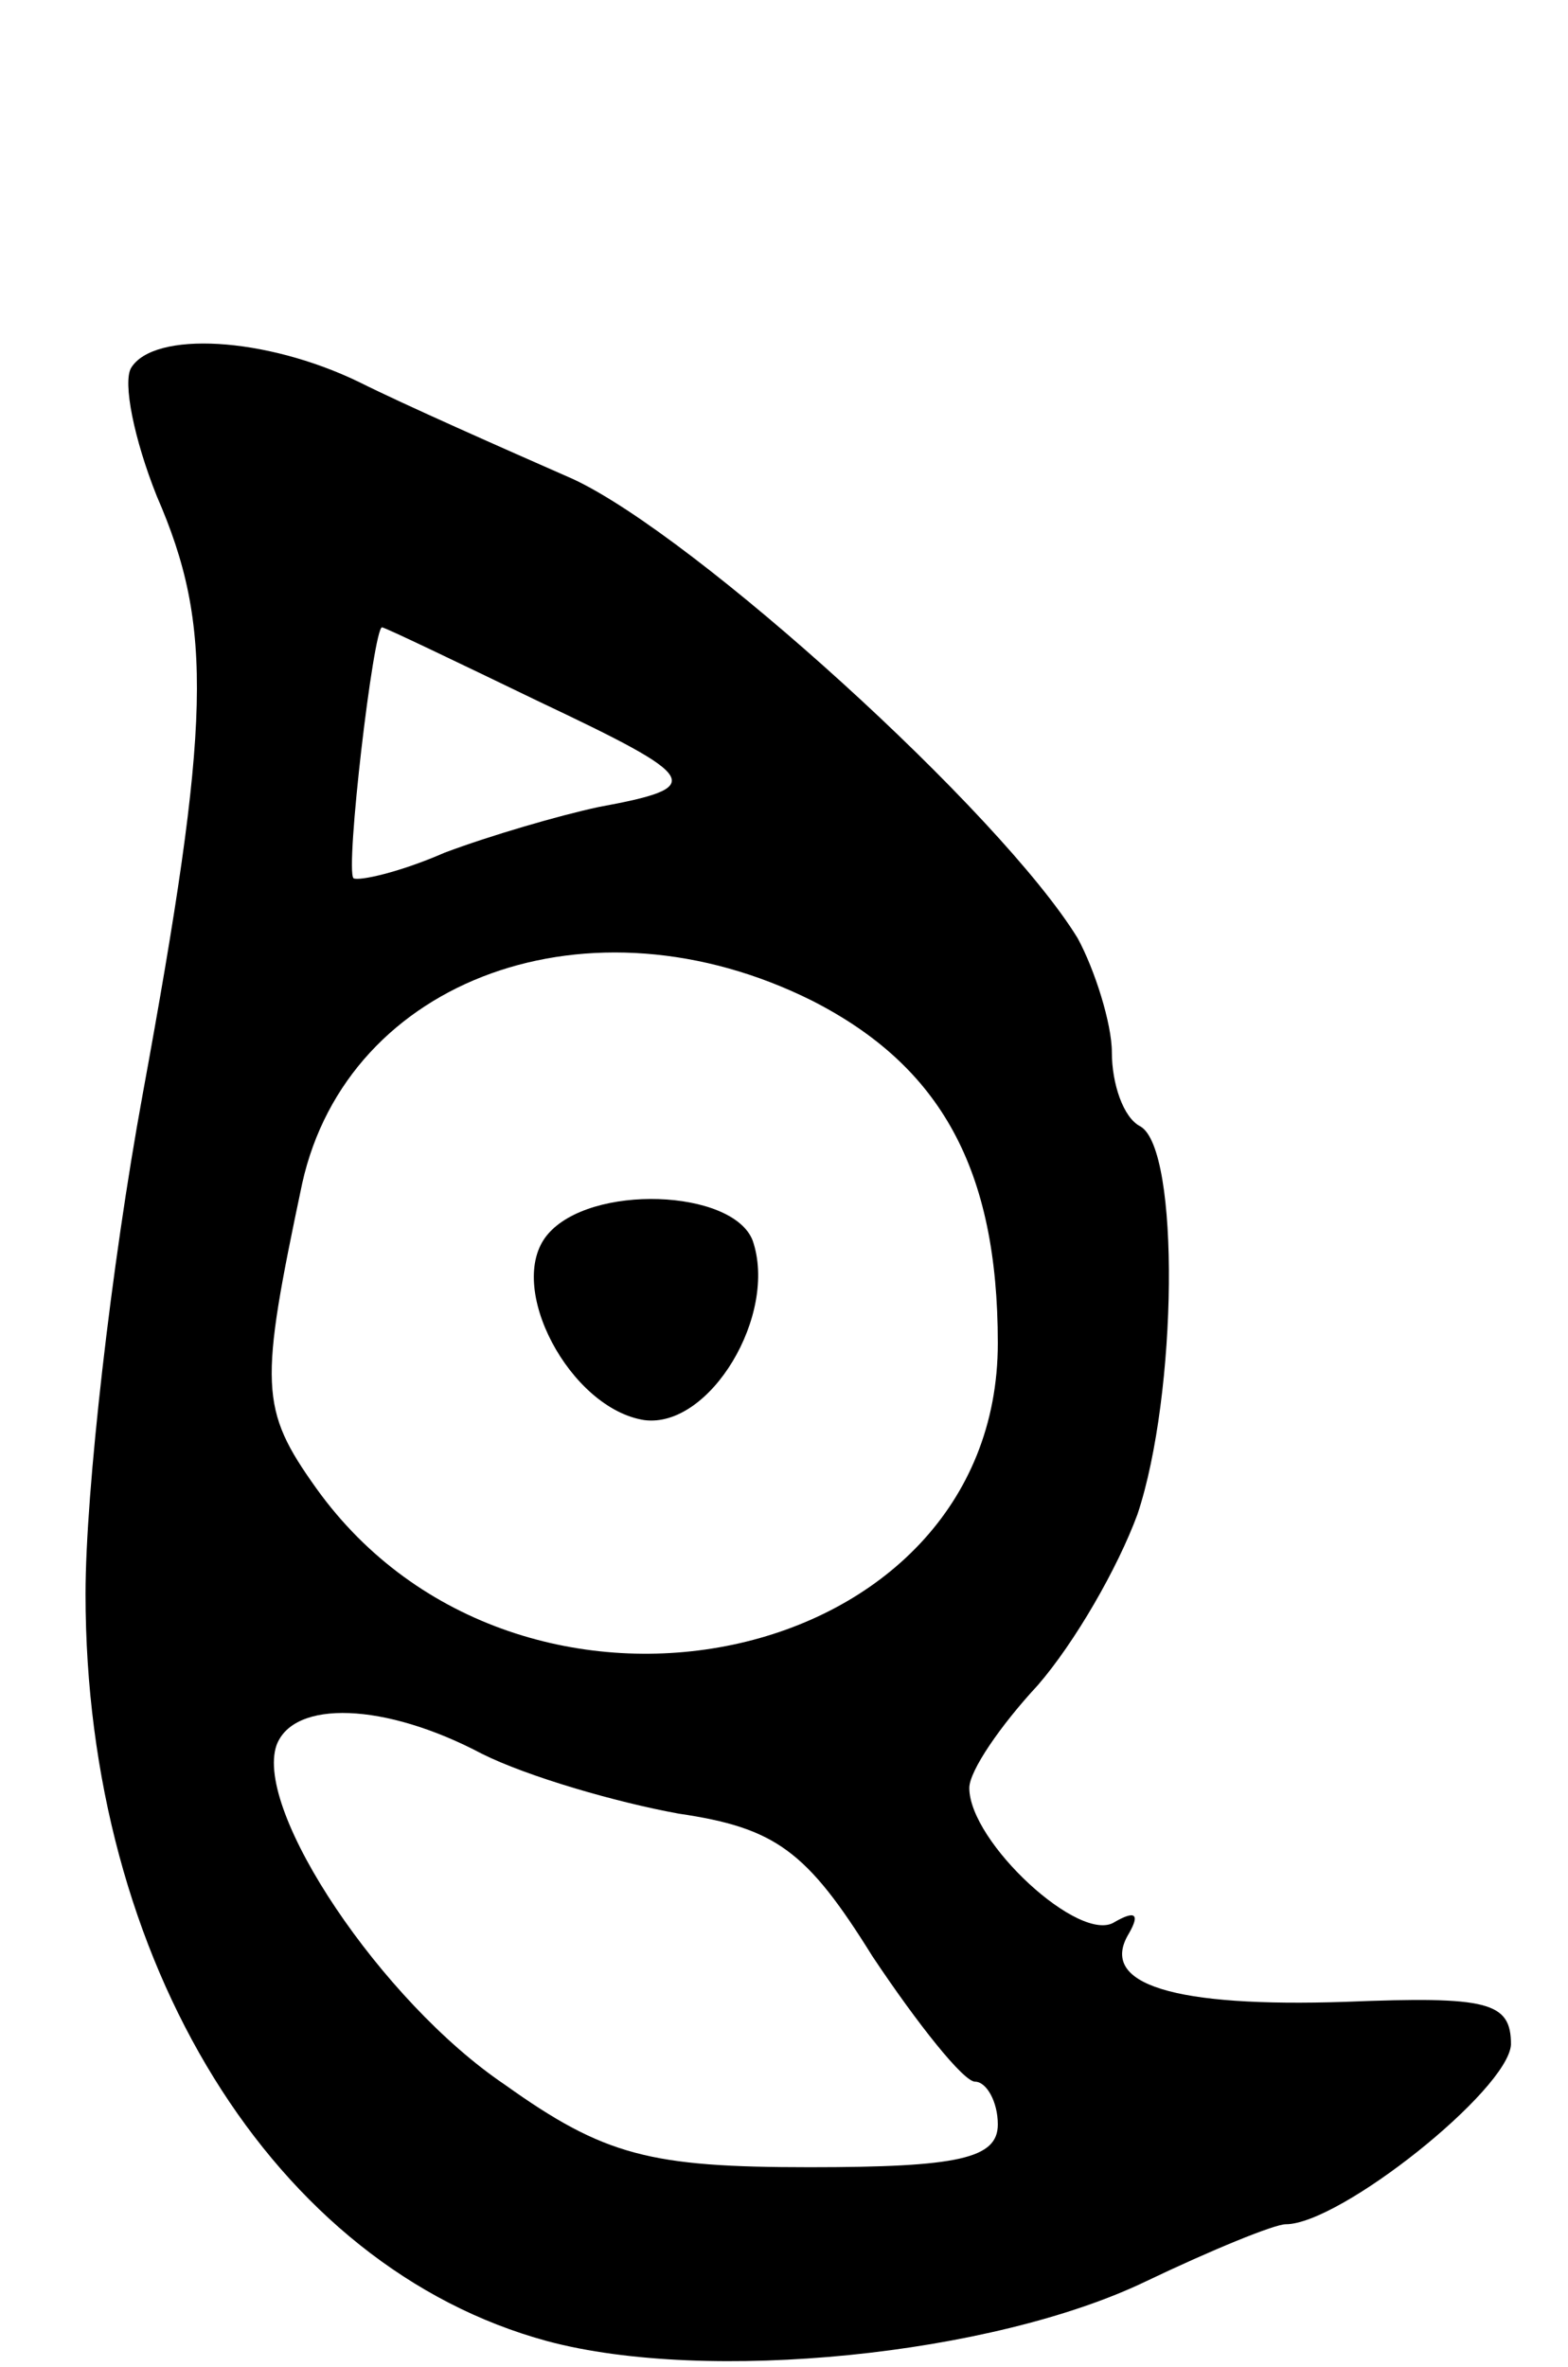 <svg version="1.0" xmlns="http://www.w3.org/2000/svg"
 width="55pt" height="83pt" viewBox="0 0 55 83"
 preserveAspectRatio="xMidYMid meet">
<g transform="translate(0,83) scale(0.1,-0.1)"
fill="#000000" stroke="none">
<path d="M46 701 c-3 -5 1 -25 9 -45 20 -46 19 -79 -5 -210 -11 -60 -20 -139
-20 -175 0 -129 66 -236 162 -262 56 -15 156 -5 210 21 23 11 45 20 49 20 19
0 78 47 79 63 0 15 -8 17 -58 15 -60 -2 -87 6 -76 24 4 7 2 8 -5 4 -12 -8 -51
28 -51 47 0 6 11 22 24 36 13 15 28 41 35 60 14 42 15 128 1 136 -6 3 -10 15
-10 26 0 10 -6 29 -12 40 -27 44 -134 141 -177 161 -25 11 -59 26 -75 34 -33
16 -72 18 -80 5z m143 -117 c57 -27 59 -30 21 -37 -14 -3 -38 -10 -54 -16 -16
-7 -30 -10 -32 -9 -3 3 7 88 10 88 1 0 26 -12 55 -26z m96 -105 c45 -23 65
-59 65 -120 0 -115 -168 -150 -239 -51 -20 28 -20 36 -5 107 16 72 101 103
179 64z m-116 -264 c16 -8 47 -17 69 -21 34 -5 45 -13 68 -50 16 -24 32 -44
36 -44 4 0 8 -7 8 -15 0 -12 -14 -15 -66 -15 -56 0 -72 4 -107 29 -43 29 -88
96 -80 119 6 16 38 15 72 -3z"/>
<path d="M192 397 c-15 -18 8 -61 34 -65 23 -3 47 37 38 63 -7 18 -57 20 -72
2z"/>
</g>
</svg>
